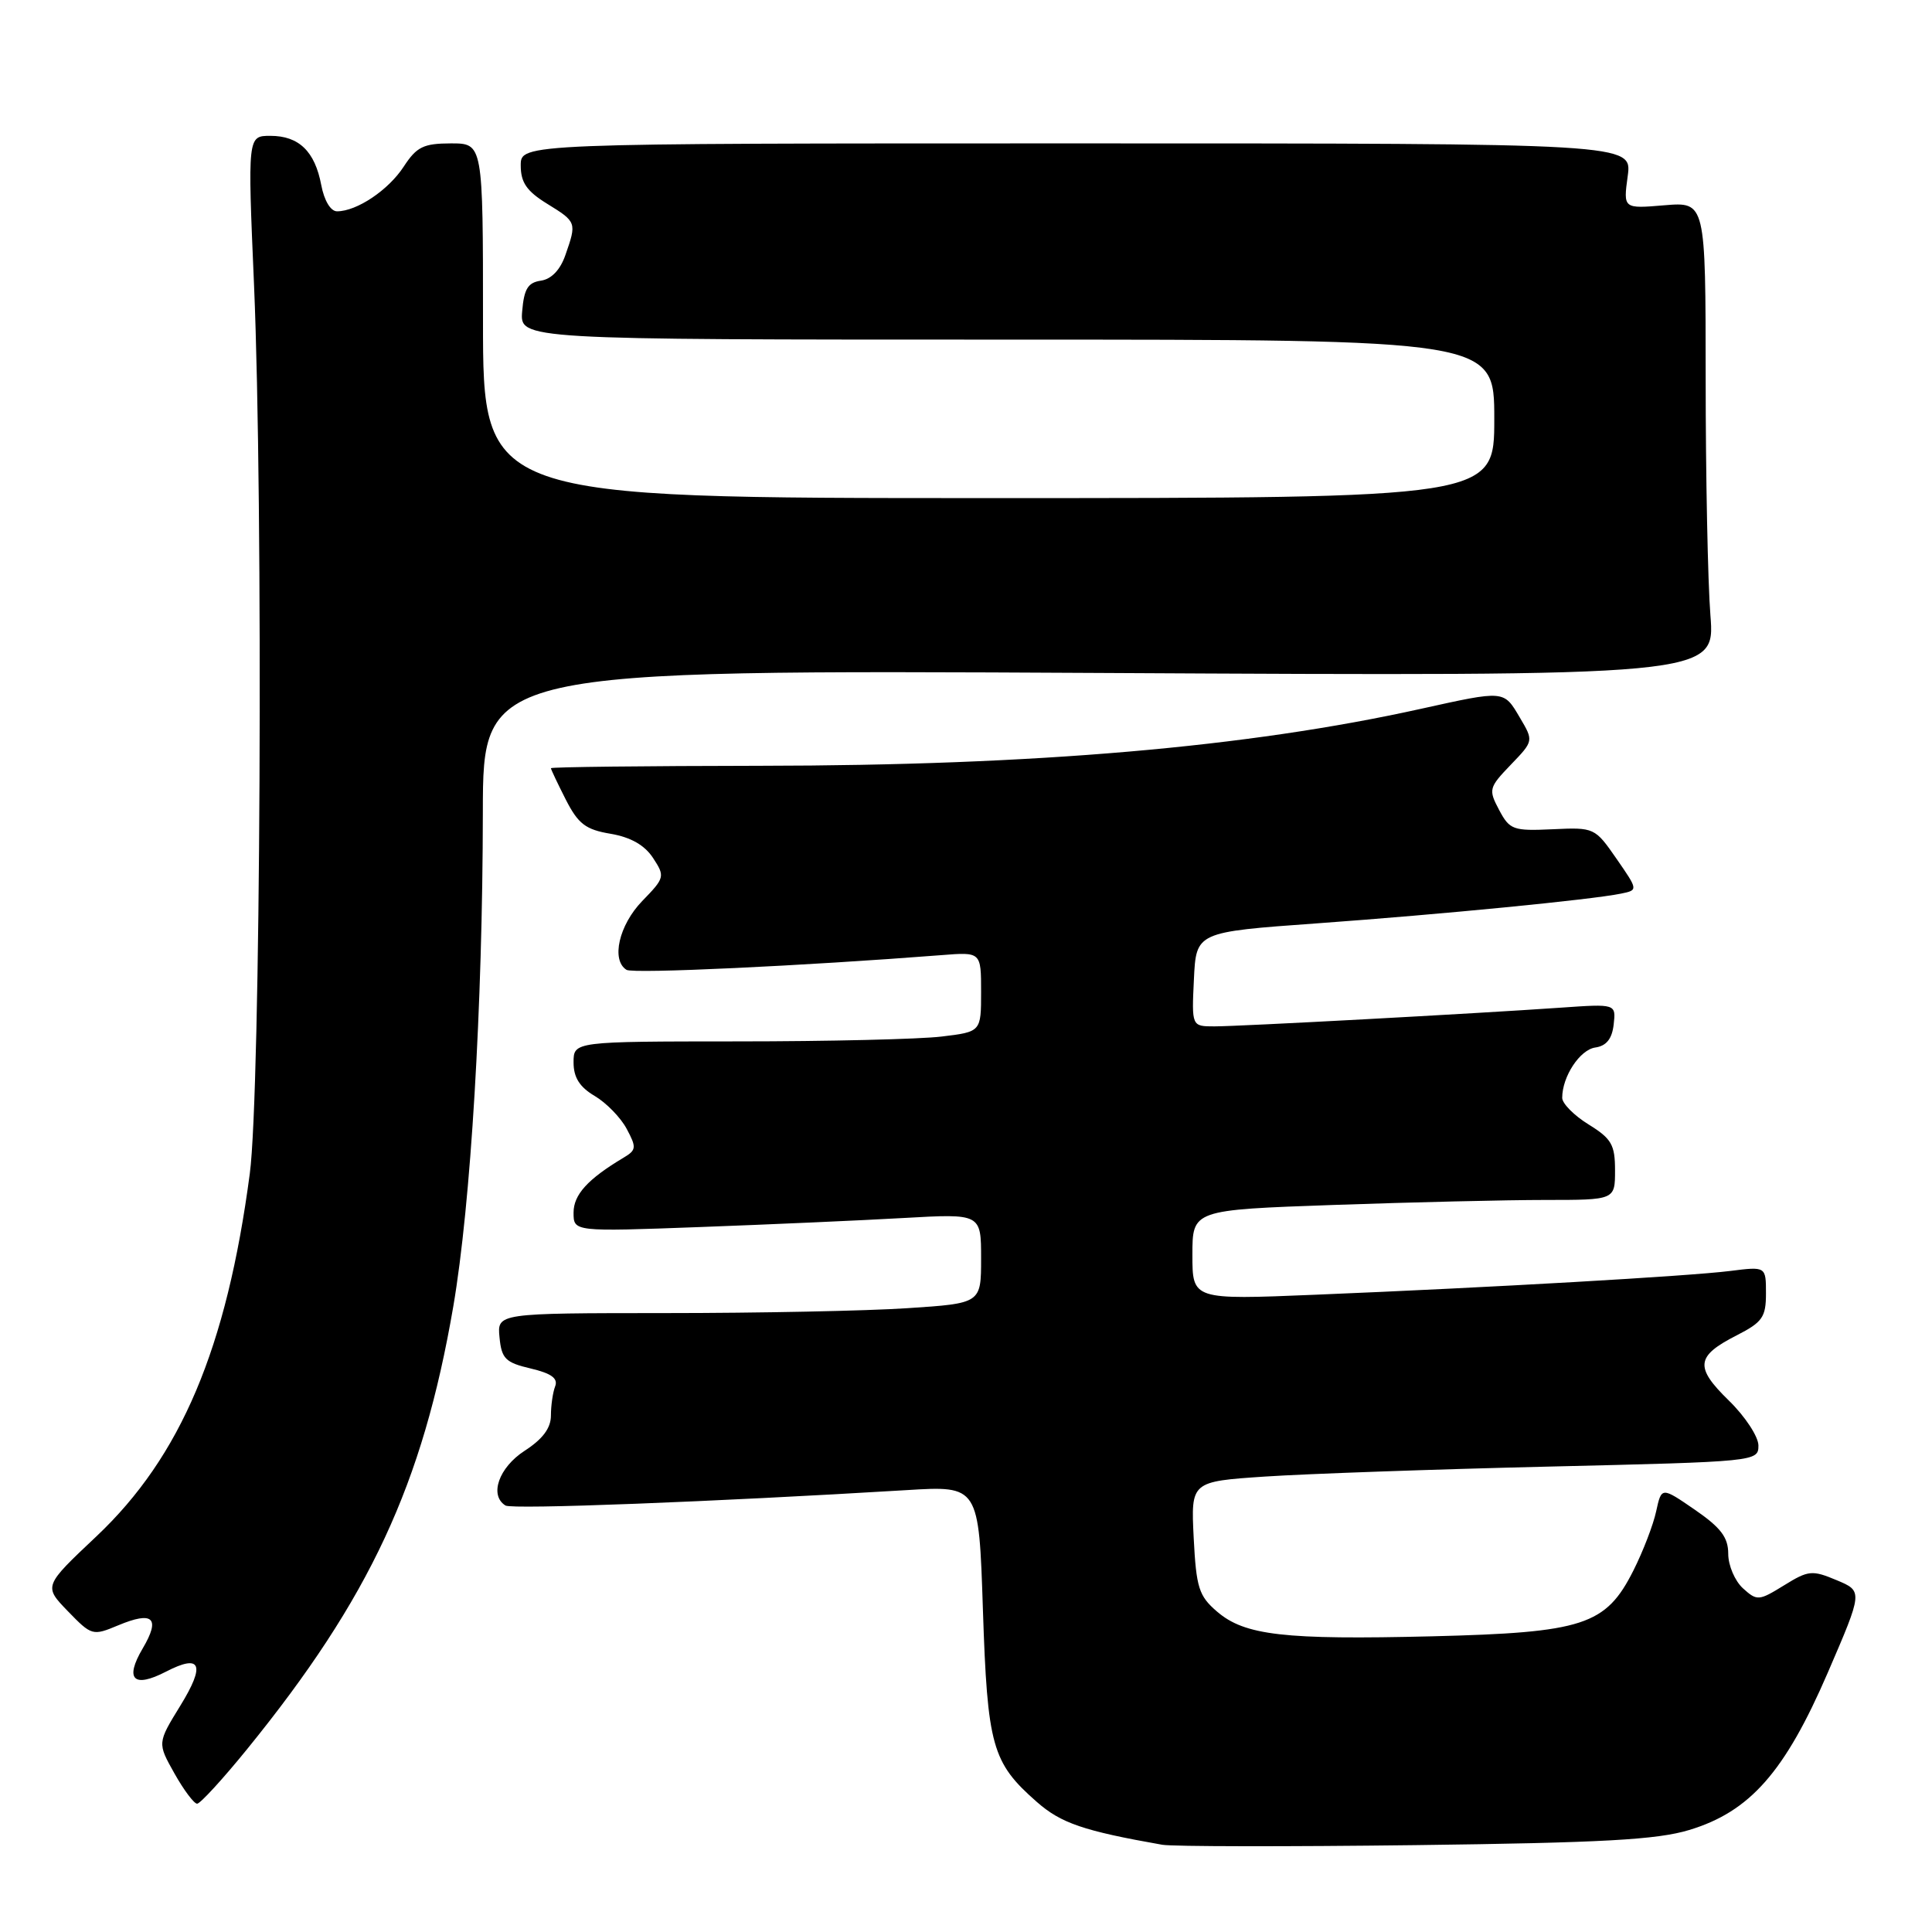 <?xml version="1.0" encoding="UTF-8" standalone="no"?>
<!DOCTYPE svg PUBLIC "-//W3C//DTD SVG 1.1//EN" "http://www.w3.org/Graphics/SVG/1.1/DTD/svg11.dtd" >
<svg xmlns="http://www.w3.org/2000/svg" xmlns:xlink="http://www.w3.org/1999/xlink" version="1.1" viewBox="0 0 256 256">
 <g >
 <path fill="currentColor"
d=" M 223.84 242.48 C 231.88 240.05 236.50 234.80 242.18 221.66 C 246.85 210.84 246.85 210.84 243.36 209.38 C 240.12 208.02 239.62 208.07 236.39 210.07 C 233.05 212.13 232.82 212.15 230.95 210.46 C 229.88 209.48 229.00 207.43 229.00 205.89 C 229.00 203.71 228.03 202.43 224.58 200.05 C 220.16 197.01 220.16 197.01 219.45 200.26 C 219.07 202.04 217.71 205.57 216.43 208.11 C 212.78 215.36 209.82 216.32 189.76 216.82 C 170.13 217.30 164.93 216.70 161.26 213.54 C 158.85 211.47 158.51 210.39 158.17 203.77 C 157.80 196.31 157.80 196.31 167.65 195.65 C 173.07 195.29 189.99 194.69 205.25 194.33 C 232.72 193.68 233.00 193.66 233.00 191.54 C 233.00 190.37 231.24 187.68 229.08 185.58 C 224.53 181.14 224.71 179.70 230.12 176.94 C 233.53 175.20 234.00 174.53 234.00 171.39 C 234.00 167.81 234.00 167.81 229.25 168.41 C 223.75 169.10 197.67 170.60 174.25 171.56 C 158.00 172.23 158.00 172.23 158.00 166.27 C 158.00 160.32 158.00 160.32 176.75 159.66 C 187.06 159.30 199.66 159.00 204.75 159.00 C 214.00 159.00 214.00 159.00 214.00 155.08 C 214.00 151.68 213.54 150.88 210.50 149.00 C 208.57 147.81 207.00 146.22 207.00 145.47 C 207.00 142.65 209.34 139.09 211.39 138.80 C 212.85 138.59 213.60 137.66 213.82 135.76 C 214.13 133.01 214.13 133.01 206.82 133.52 C 195.15 134.33 164.22 136.00 160.92 136.00 C 157.90 136.00 157.90 136.00 158.20 129.75 C 158.50 123.50 158.50 123.50 174.50 122.35 C 191.10 121.15 210.82 119.22 214.79 118.41 C 217.07 117.94 217.07 117.94 214.19 113.78 C 211.34 109.67 211.25 109.62 205.72 109.88 C 200.50 110.12 200.04 109.96 198.64 107.32 C 197.21 104.62 197.28 104.36 200.18 101.34 C 203.22 98.18 203.22 98.18 201.39 95.09 C 199.24 91.44 199.42 91.46 188.24 93.93 C 165.30 99.01 137.17 101.44 100.75 101.47 C 85.49 101.49 73.00 101.63 73.00 101.79 C 73.00 101.95 73.89 103.82 74.97 105.95 C 76.62 109.18 77.60 109.93 80.91 110.48 C 83.58 110.94 85.41 111.98 86.53 113.68 C 88.14 116.14 88.09 116.31 85.09 119.40 C 82.01 122.59 80.95 127.23 83.02 128.51 C 83.88 129.05 106.54 127.98 124.75 126.56 C 130.00 126.14 130.00 126.14 130.00 131.43 C 130.00 136.72 130.00 136.72 124.75 137.35 C 121.86 137.70 109.71 137.99 97.75 137.99 C 76.00 138.00 76.00 138.00 76.00 140.78 C 76.00 142.77 76.80 144.04 78.80 145.22 C 80.34 146.13 82.25 148.09 83.04 149.58 C 84.36 152.04 84.32 152.39 82.64 153.39 C 77.88 156.23 76.00 158.30 76.00 160.68 C 76.00 163.21 76.00 163.21 92.75 162.59 C 101.96 162.25 114.11 161.71 119.75 161.39 C 130.00 160.81 130.00 160.81 130.00 166.75 C 130.00 172.70 130.00 172.70 120.25 173.34 C 114.89 173.70 100.46 173.99 88.19 173.99 C 65.87 174.00 65.87 174.00 66.19 177.22 C 66.46 180.03 66.98 180.55 70.31 181.33 C 73.06 181.98 73.97 182.64 73.56 183.70 C 73.25 184.50 73.00 186.25 73.00 187.57 C 73.00 189.23 71.91 190.69 69.51 192.24 C 66.09 194.46 64.80 198.14 66.98 199.49 C 67.85 200.03 94.49 199.00 120.10 197.45 C 129.70 196.86 129.70 196.86 130.24 213.27 C 130.84 231.39 131.44 233.55 137.39 238.77 C 140.59 241.58 143.56 242.60 154.00 244.44 C 155.38 244.68 170.45 244.70 187.50 244.49 C 212.32 244.18 219.57 243.78 223.84 242.48 Z  M 32.76 231.75 C 49.00 211.75 56.01 196.70 60.06 173.13 C 62.39 159.51 63.95 133.44 63.98 107.62 C 64.00 88.75 64.00 88.75 145.63 89.17 C 227.27 89.60 227.27 89.60 226.64 81.55 C 226.29 77.12 226.01 62.98 226.01 50.13 C 226.00 26.75 226.00 26.75 220.54 27.20 C 215.09 27.66 215.09 27.66 215.68 23.33 C 216.27 19.00 216.27 19.00 142.64 19.00 C 69.00 19.00 69.00 19.00 69.00 21.92 C 69.00 24.18 69.79 25.33 72.50 27.00 C 76.41 29.41 76.43 29.47 74.92 33.79 C 74.24 35.76 73.06 36.99 71.67 37.19 C 69.95 37.44 69.44 38.28 69.19 41.25 C 68.88 45.00 68.88 45.00 133.44 45.00 C 198.00 45.00 198.00 45.00 198.00 55.50 C 198.00 66.00 198.00 66.00 131.00 66.00 C 64.00 66.00 64.00 66.00 64.00 42.50 C 64.00 19.00 64.00 19.00 59.75 19.00 C 56.11 19.01 55.21 19.45 53.50 22.07 C 51.47 25.19 47.28 28.00 44.66 28.00 C 43.81 28.00 42.96 26.58 42.57 24.53 C 41.73 20.06 39.61 18.00 35.83 18.00 C 32.81 18.00 32.81 18.00 33.66 37.75 C 34.90 66.86 34.54 144.68 33.10 155.50 C 30.04 178.66 23.97 193.01 12.77 203.58 C 5.78 210.17 5.78 210.17 8.99 213.49 C 12.14 216.74 12.28 216.78 15.65 215.37 C 20.29 213.43 21.30 214.38 18.90 218.44 C 16.49 222.53 17.69 223.73 22.00 221.50 C 26.64 219.10 27.25 220.56 23.89 226.02 C 20.85 230.96 20.85 230.96 23.11 234.98 C 24.35 237.19 25.71 239.00 26.12 239.00 C 26.53 239.00 29.52 235.74 32.76 231.75 Z "/>
</g>
</svg>